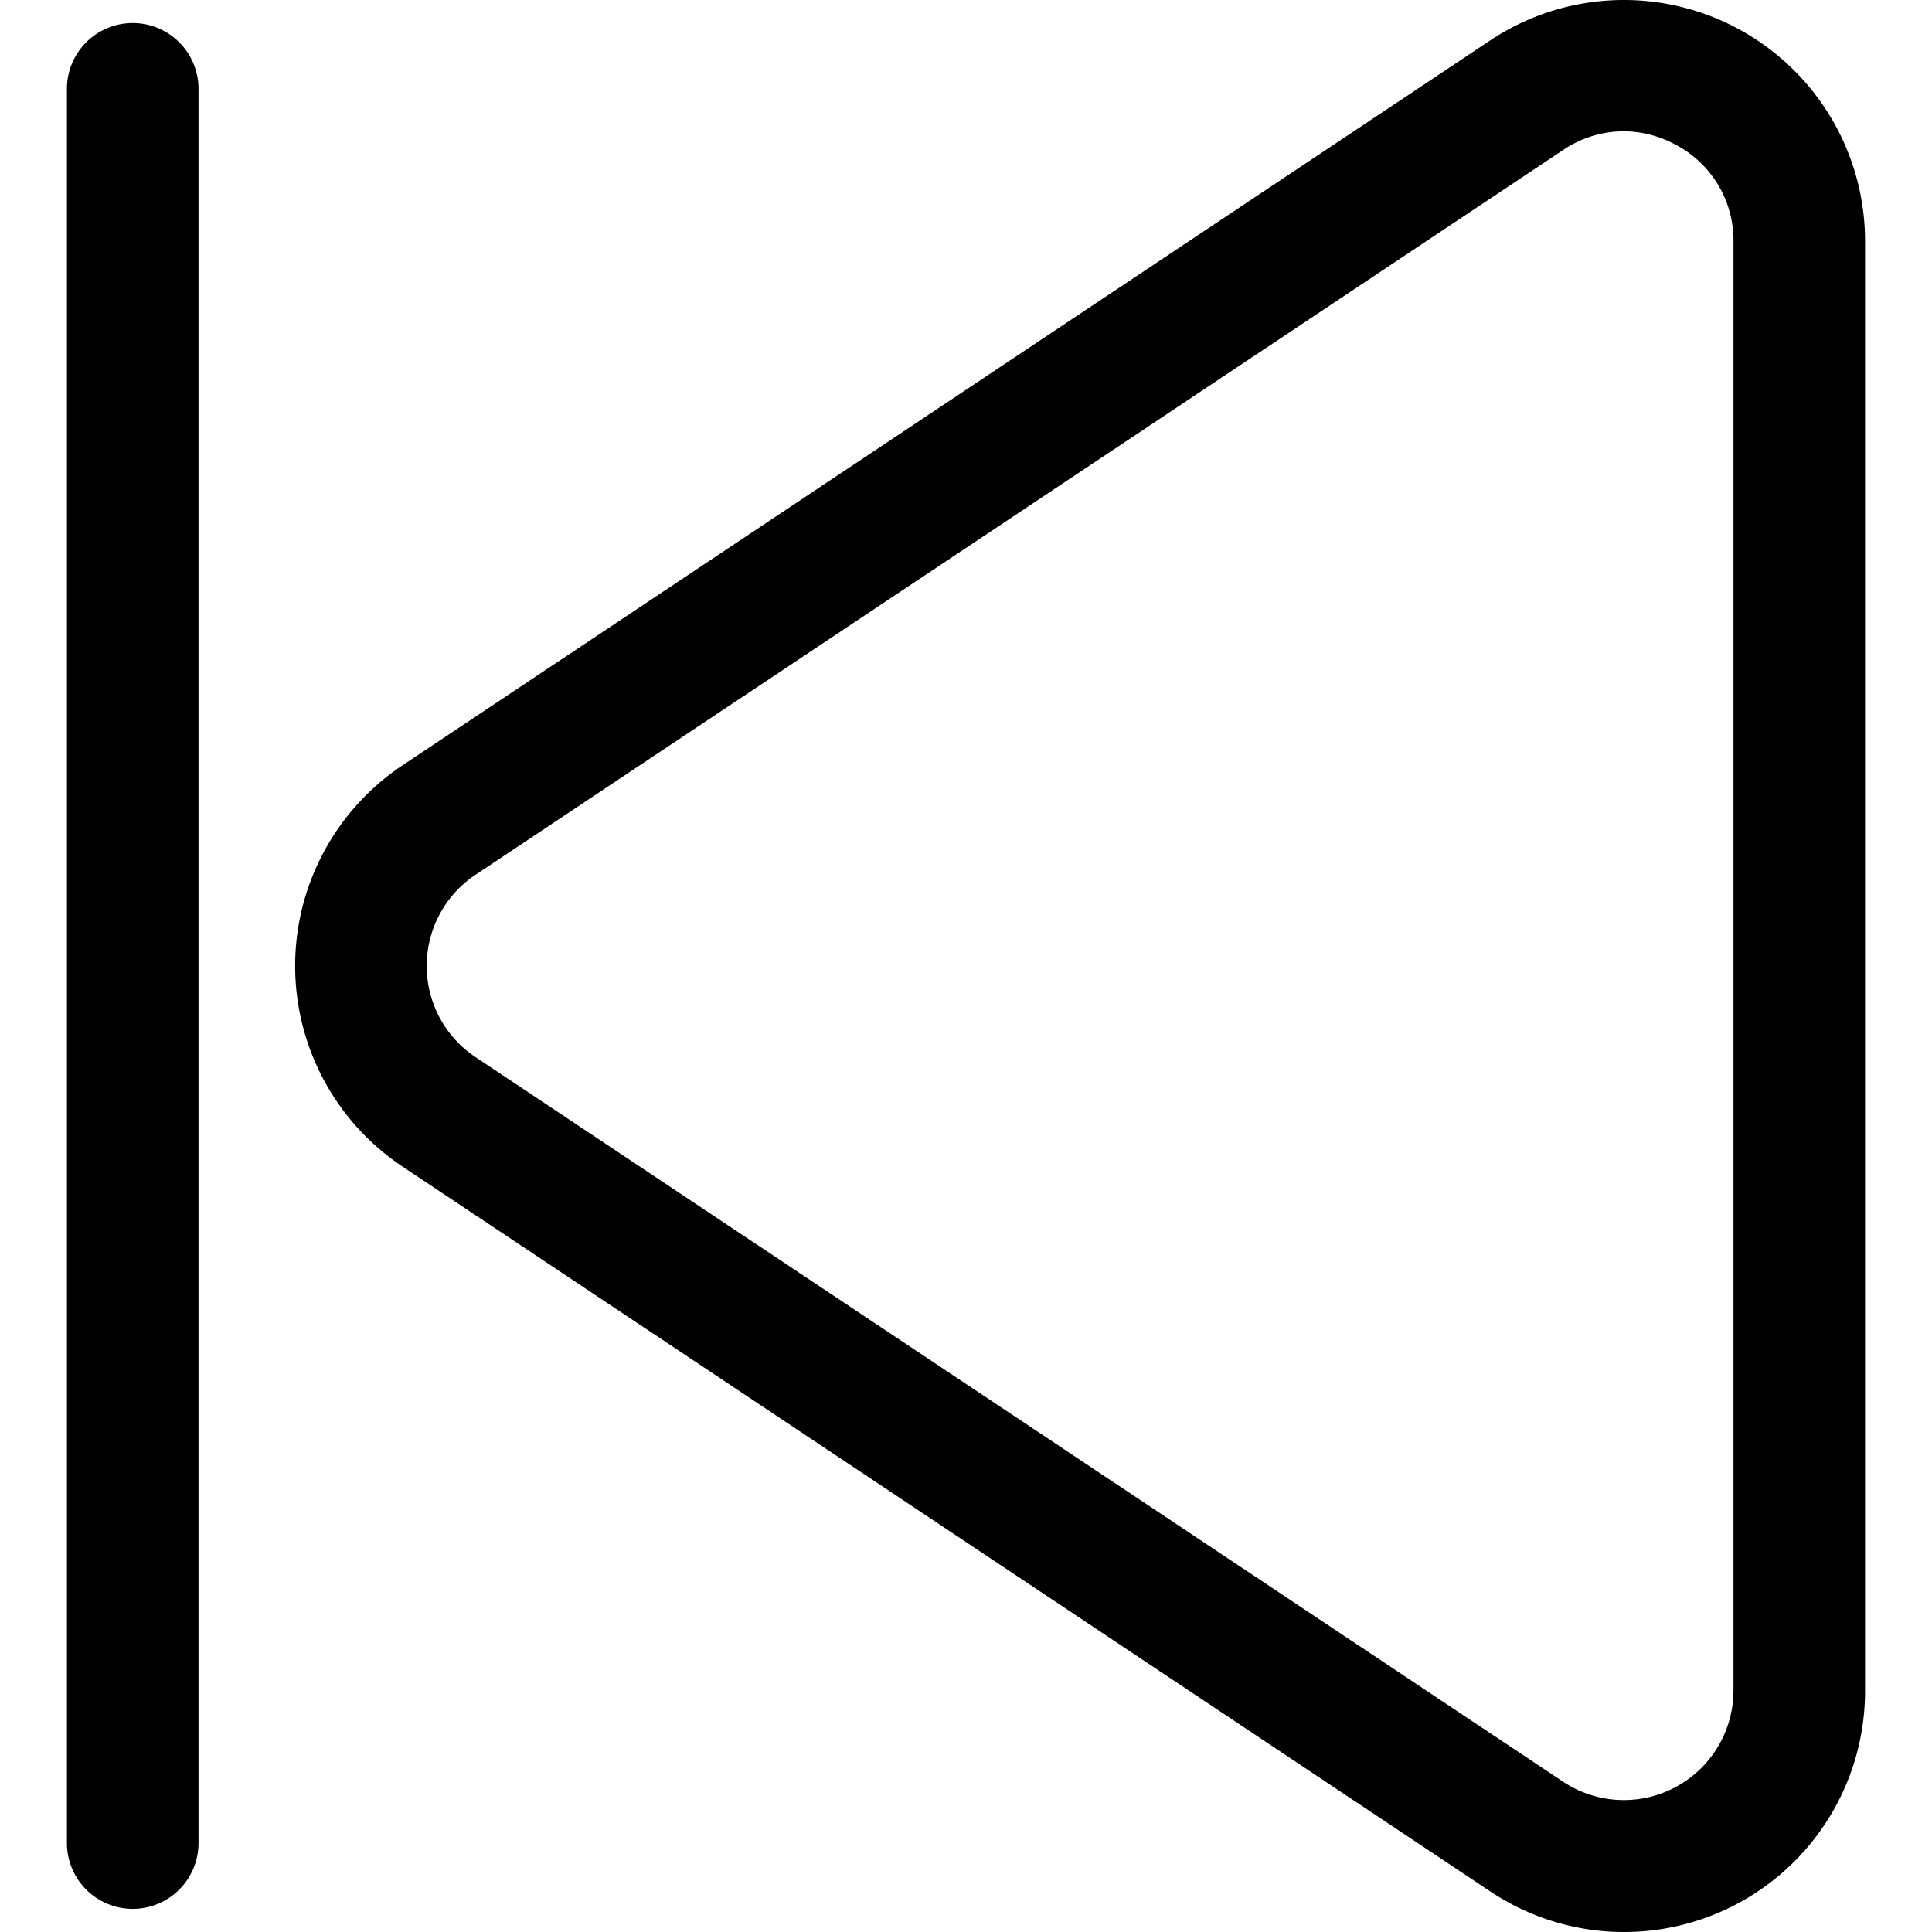 <svg viewBox="0 0 500 500" xmlns="http://www.w3.org/2000/svg">
  <g data-name="Layer 2" transform="matrix(-22.7, 0, 0, 22.7, 522.398, -22.414)"
    style="">
    <path d="M21.5,22.75a.75.75,0,0,0,.75-.75V2a.75.75,0,0,0-1.5,0V22A.75.75,0,0,0,21.5,22.75Z" />
    <path
      d="M3.2,22.688a2.745,2.745,0,0,0,2.823-.137l12.4-8.263a2.749,2.749,0,0,0,0-4.576L6.025,1.449A2.75,2.75,0,0,0,1.75,3.737V20.263A2.748,2.748,0,0,0,3.2,22.688ZM3.25,3.737a1.232,1.232,0,0,1,.66-1.1A1.253,1.253,0,0,1,4.5,2.484a1.237,1.237,0,0,1,.691.213l12.4,8.263a1.249,1.249,0,0,1,0,2.08L5.193,21.3a1.25,1.25,0,0,1-1.943-1.04Z" />
  </g>
</svg>